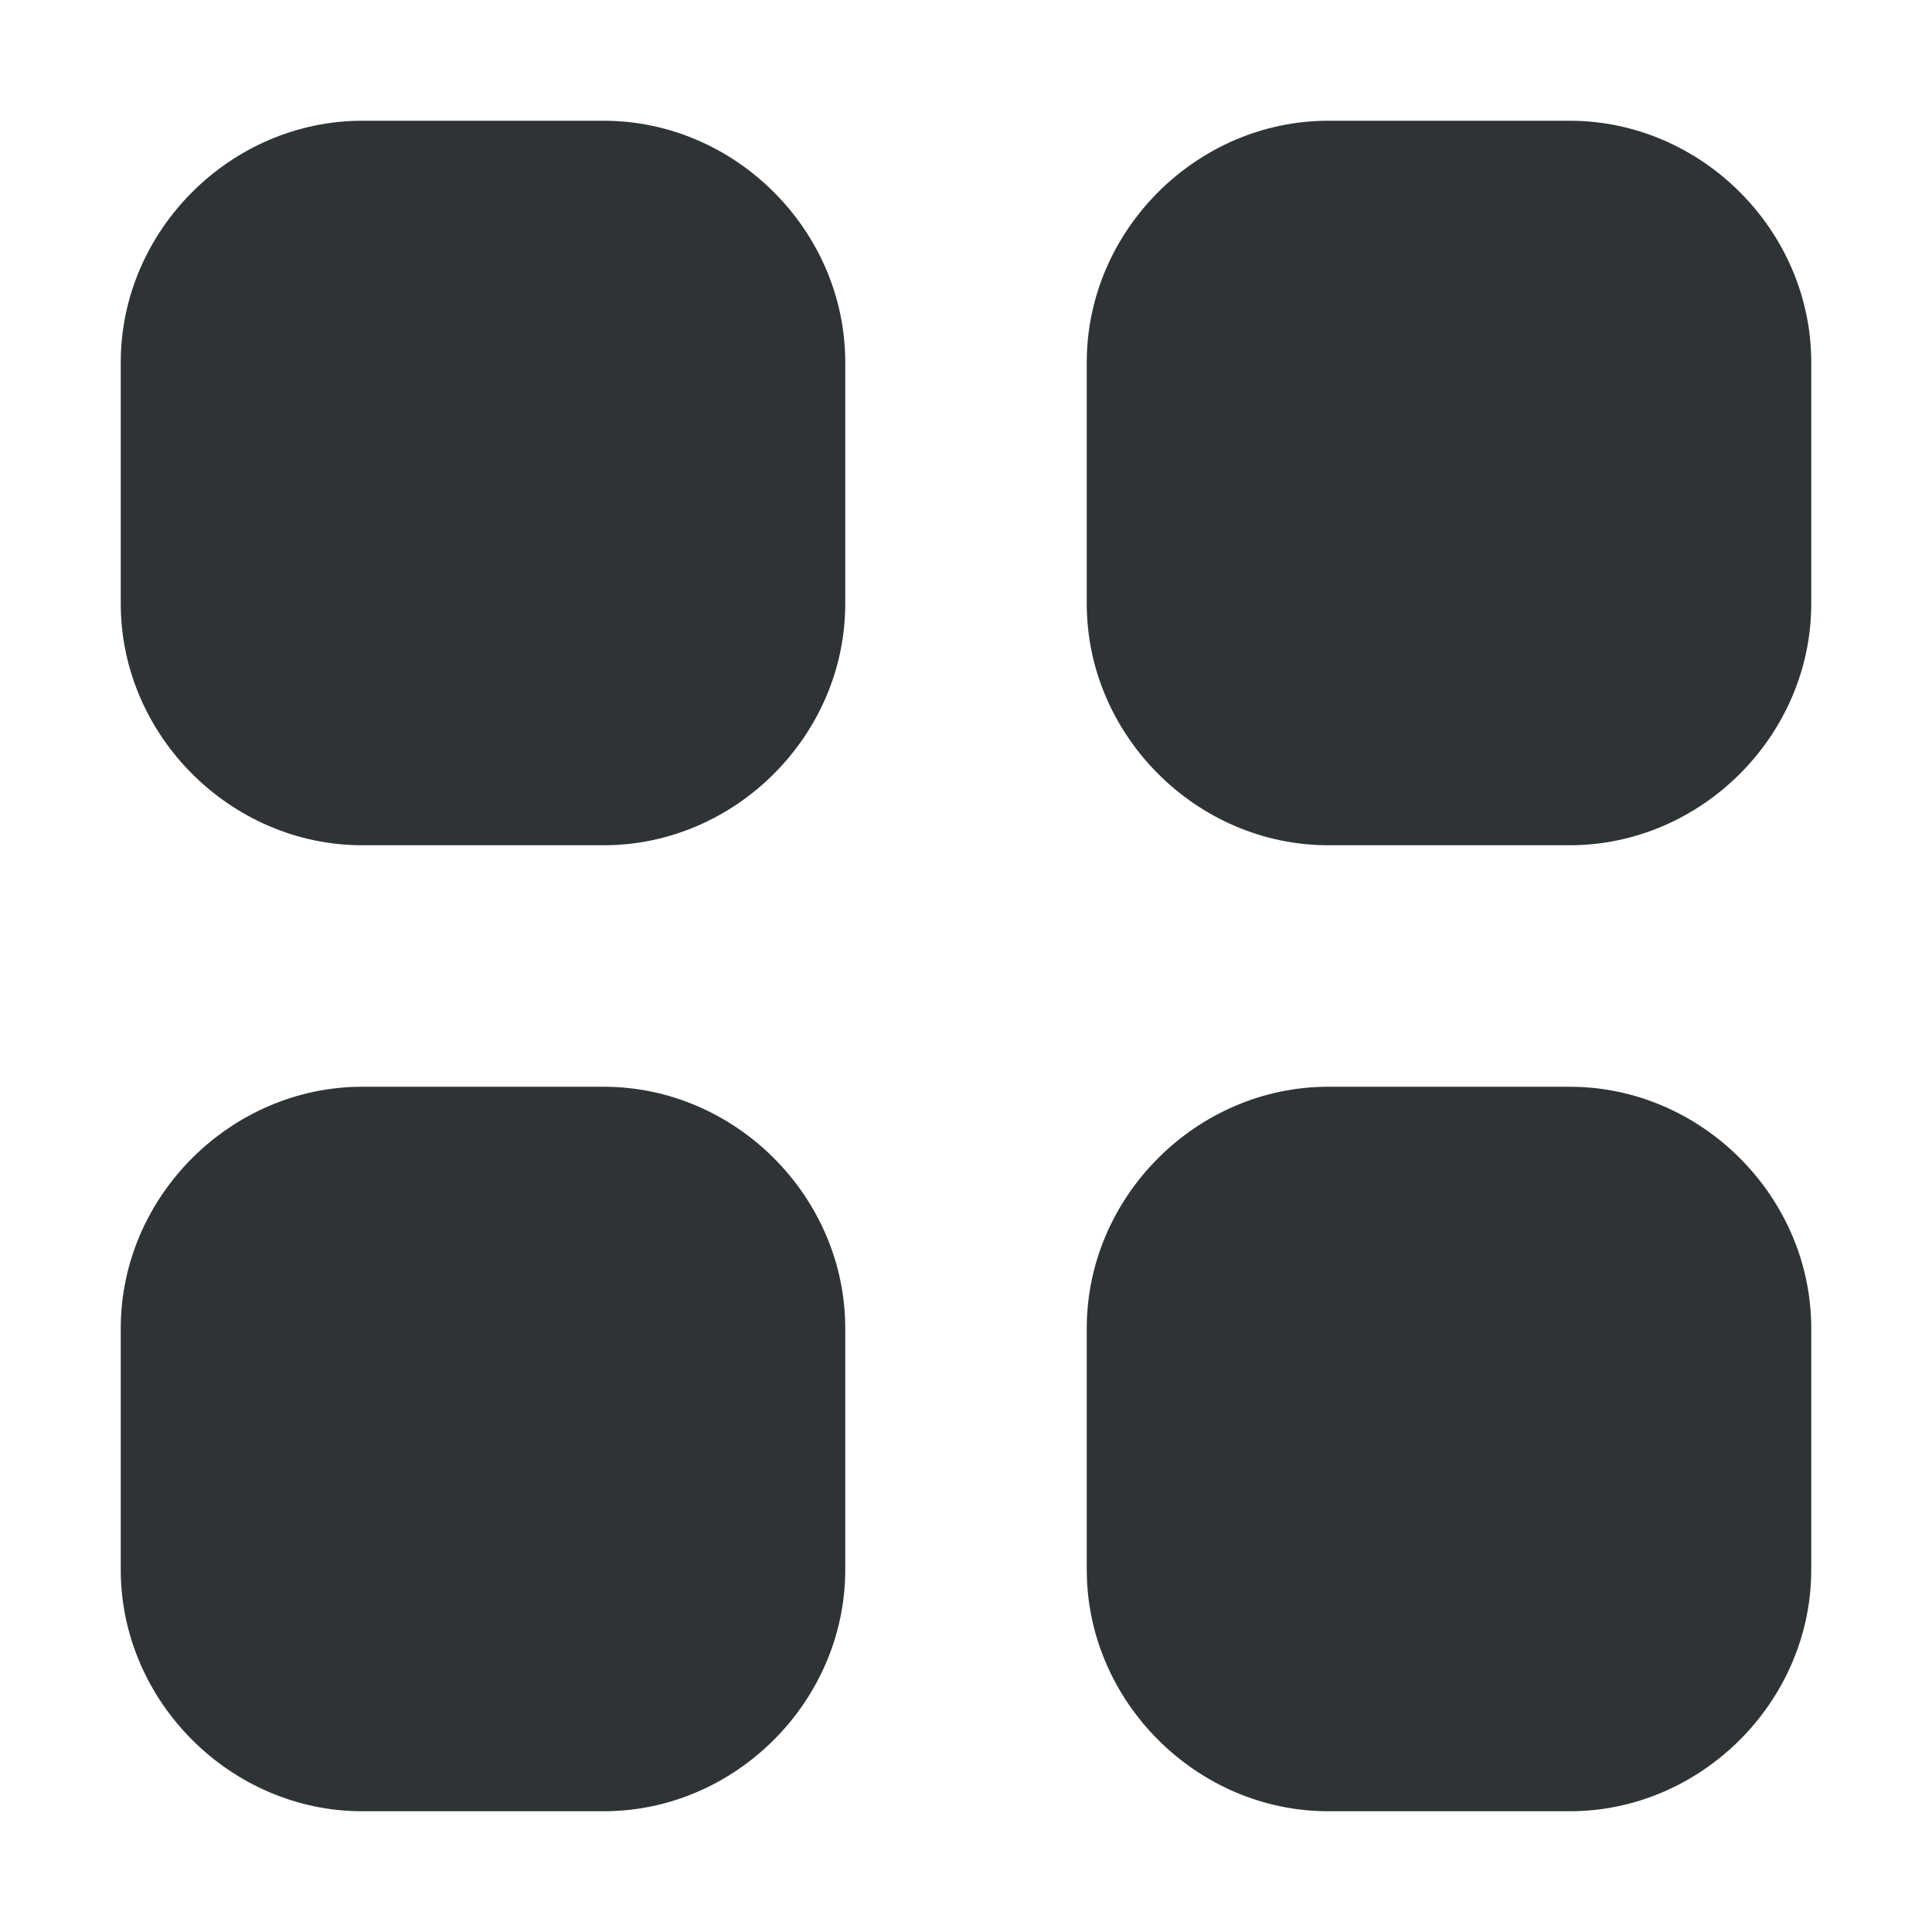 <?xml version="1.0" encoding="UTF-8"?>
<svg xmlns="http://www.w3.org/2000/svg" xmlns:xlink="http://www.w3.org/1999/xlink" width="16px" height="16px" viewBox="0 0 16 16" version="1.1">
<g id="surface543430">
<path style=" stroke:none;fill-rule:nonzero;fill:rgb(18.039%,20.392%,21.176%);fill-opacity:1;" d="M 11 1 C 9.91 1 9 1.91 9 3 L 9 5 C 9 6.09 9.91 7 11 7 L 13 7 C 14.09 7 15 6.09 15 5 L 15 3 C 15 1.91 14.09 1 13 1 Z M 11 1 "/>
<path style=" stroke:none;fill-rule:nonzero;fill:rgb(18.039%,20.392%,21.176%);fill-opacity:1;" d="M 3 1 C 1.91 1 1 1.91 1 3 L 1 5 C 1 6.09 1.91 7 3 7 L 5 7 C 6.09 7 7 6.09 7 5 L 7 3 C 7 1.91 6.09 1 5 1 Z M 3 1 "/>
<path style=" stroke:none;fill-rule:nonzero;fill:rgb(18.039%,20.392%,21.176%);fill-opacity:1;" d="M 3 9 C 1.91 9 1 9.91 1 11 L 1 13 C 1 14.09 1.91 15 3 15 L 5 15 C 6.09 15 7 14.09 7 13 L 7 11 C 7 9.91 6.09 9 5 9 Z M 3 9 "/>
<path style=" stroke:none;fill-rule:nonzero;fill:rgb(18.039%,20.392%,21.176%);fill-opacity:1;" d="M 11 9 C 9.91 9 9 9.91 9 11 L 9 13 C 9 14.09 9.91 15 11 15 L 13 15 C 14.09 15 15 14.09 15 13 L 15 11 C 15 9.91 14.09 9 13 9 Z M 11 9 "/>
</g>
</svg>
